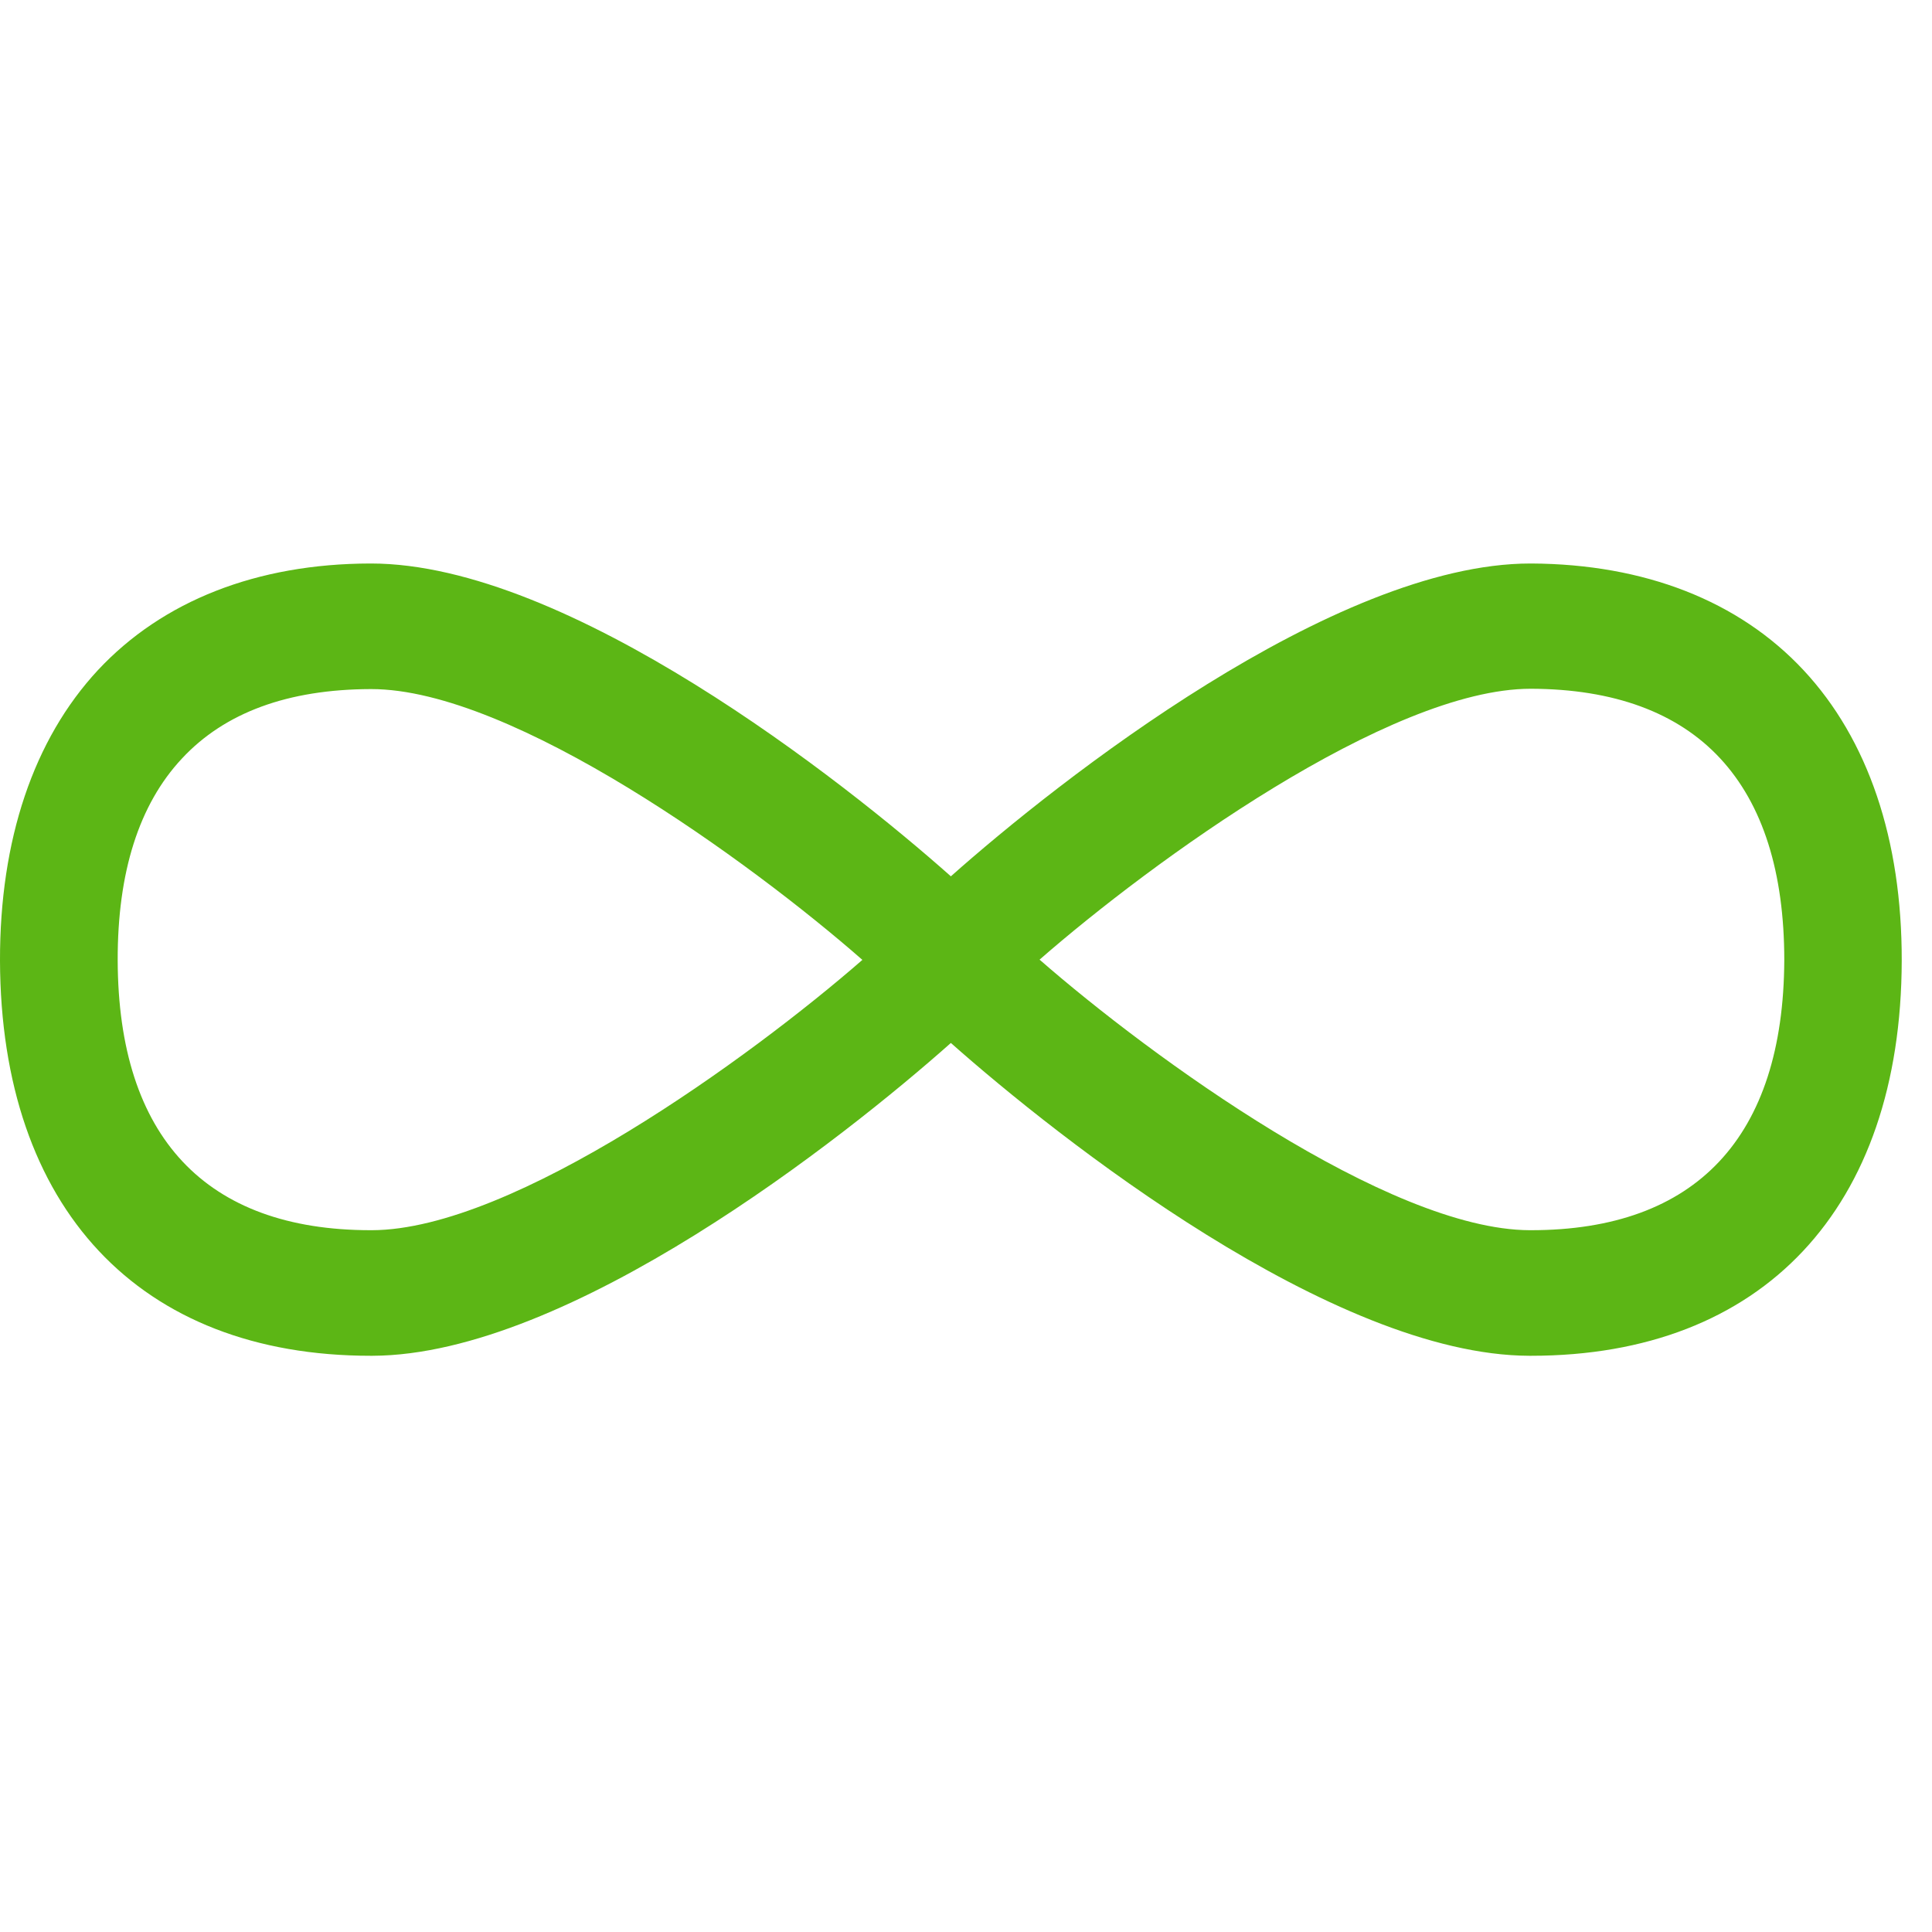 <?xml version="1.0" encoding="UTF-8"?>
<svg width="24px" height="24px" viewBox="0 0 24 24" version="1.1" xmlns="http://www.w3.org/2000/svg" xmlns:xlink="http://www.w3.org/1999/xlink">
    <title>2. Regular/Infinito_2Regular</title>
    <g id="Symbols" stroke="none" stroke-width="1" fill="none" fill-rule="evenodd">
        <g id="2.-Regular/Infinito_2Regular" fill="#5CB615" fill-rule="nonzero">
            <path d="M19.018,15.282 L19.002,15.282 C17.247,15.276 14.299,13.131 12.914,11.921 C14.303,10.708 17.257,8.556 19.015,8.556 L19.022,8.556 C20.047,8.56 20.837,8.849 21.368,9.42 C21.899,9.992 22.165,10.835 22.165,11.928 C22.155,14.126 21.069,15.282 19.018,15.282 M4.622,15.282 L4.605,15.282 C2.555,15.282 1.469,14.123 1.462,11.931 C1.459,10.835 1.728,9.992 2.259,9.424 C2.79,8.852 3.576,8.563 4.605,8.56 L4.612,8.56 C6.373,8.56 9.328,10.711 10.713,11.924 C9.328,13.131 6.38,15.276 4.622,15.282 M22.403,8.324 C21.6,7.464 20.43,7.007 19.022,7 L19.012,7 C16.571,7 13.143,9.703 11.812,10.886 C10.481,9.703 7.055,7 4.608,7 L4.598,7 C3.19,7.003 2.02,7.464 1.217,8.324 C0.417,9.185 -0.003,10.432 -2.00107346e-05,11.934 C0.01,15.007 1.731,16.842 4.605,16.842 L4.625,16.842 C7.066,16.835 10.481,14.139 11.812,12.956 C13.143,14.136 16.558,16.835 18.998,16.842 L19.018,16.842 C21.896,16.842 23.617,15.01 23.624,11.934 C23.627,10.432 23.207,9.185 22.403,8.324" id="Infinito_2Regular"></path>
        </g>
    </g>
</svg>